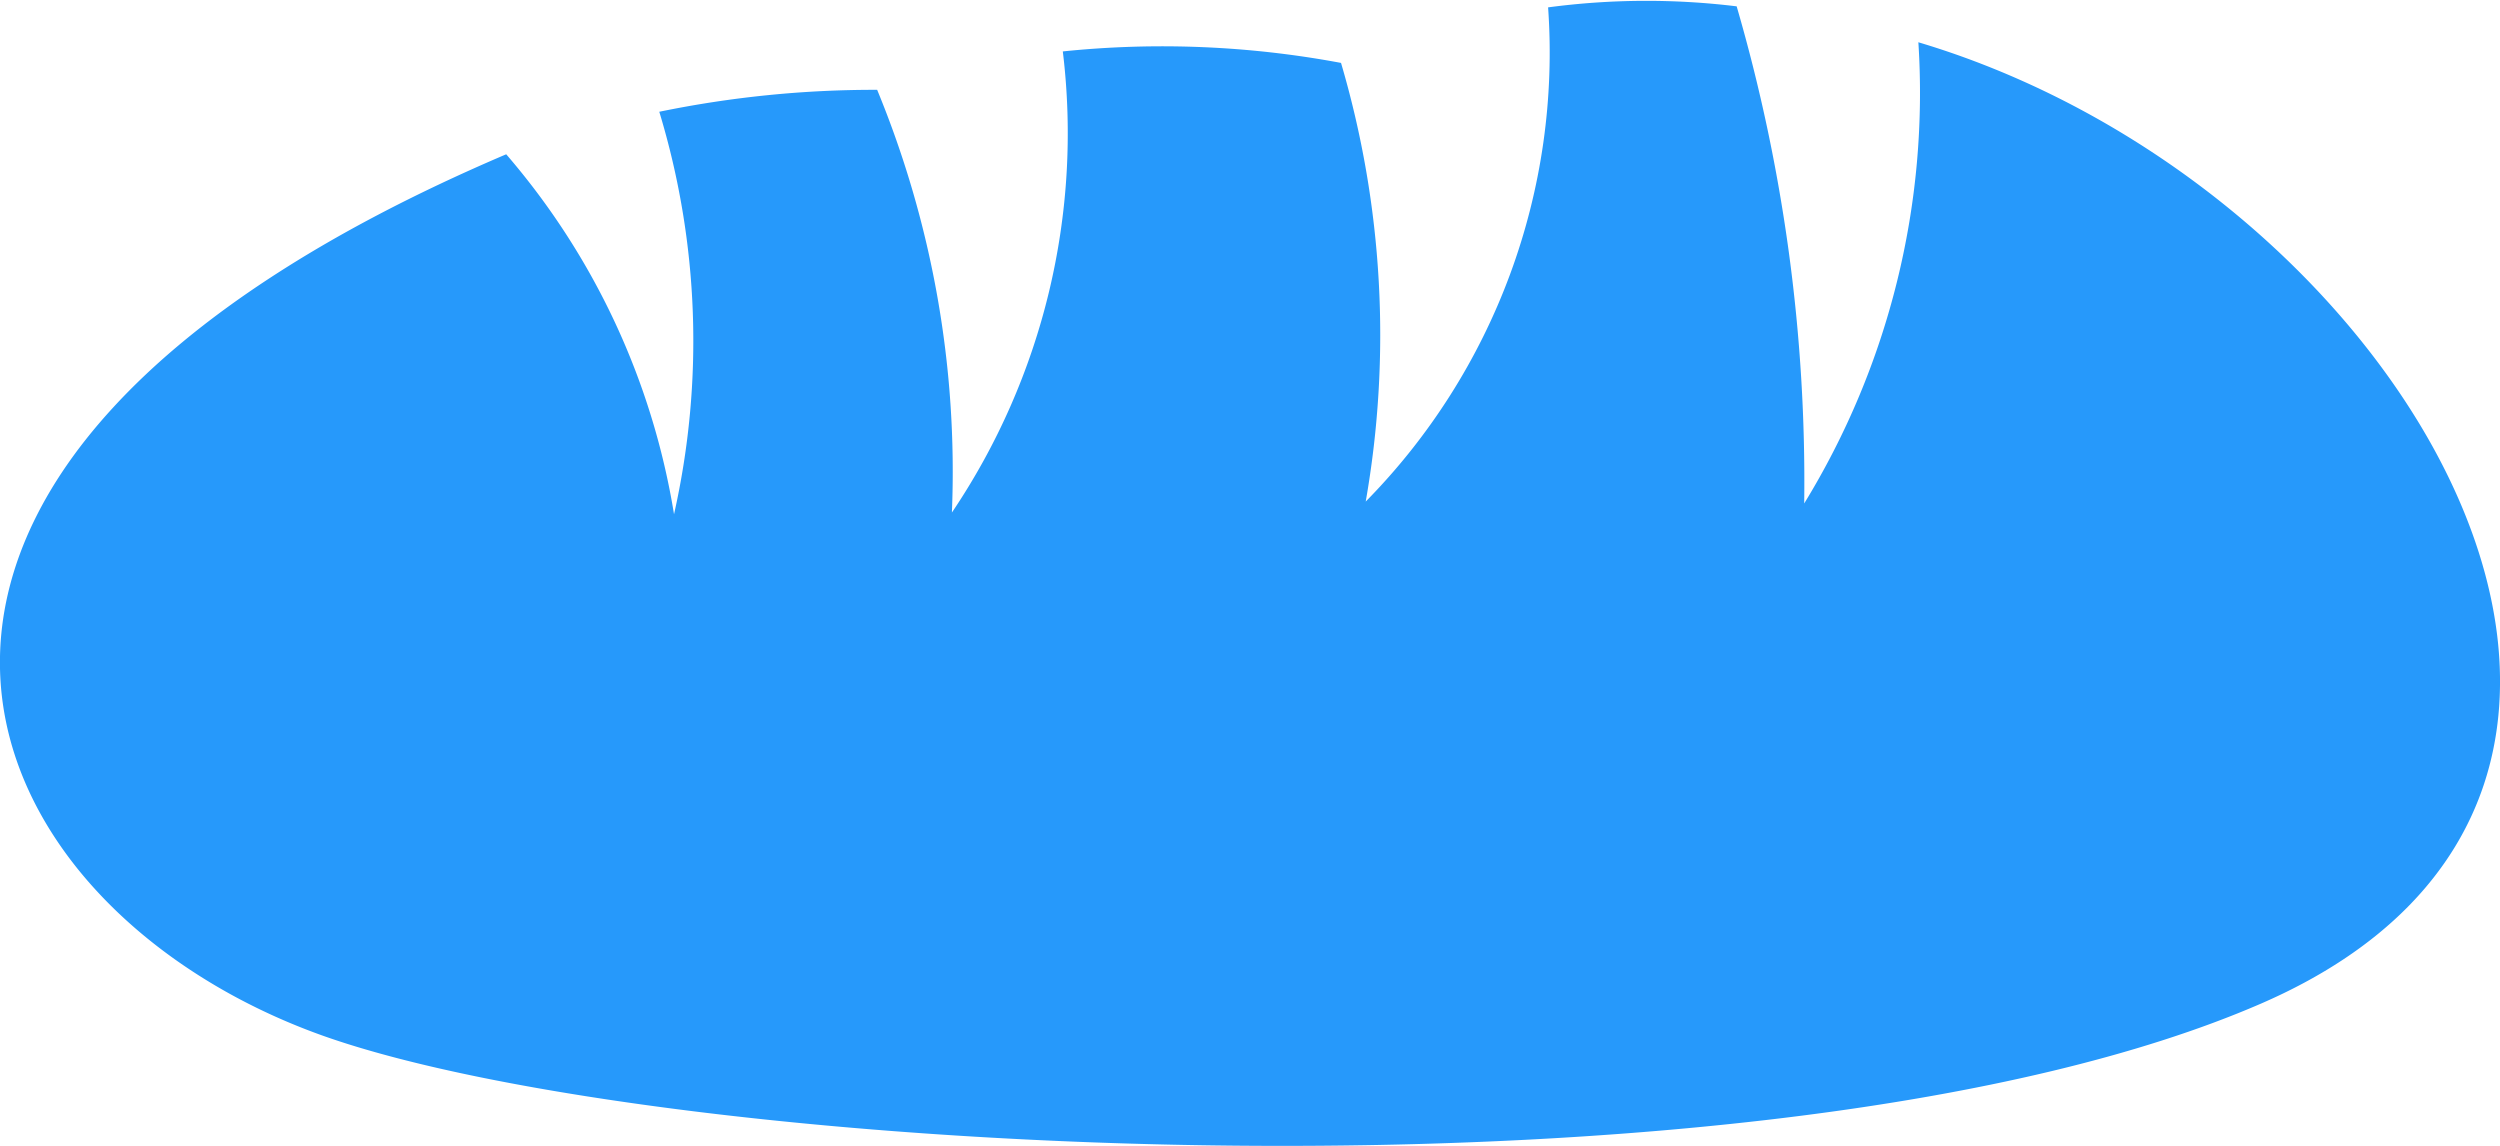 <svg xmlns="http://www.w3.org/2000/svg" width="14.584" height="6.685" viewBox="0 0 14.584 6.685">
  <path id="bakery-svgrepo-com" d="M12.191,14.247a4.583,4.583,0,0,1-.666,2.69,9.924,9.924,0,0,0-.394-2.9,4.336,4.336,0,0,0-1.1.006,3.732,3.732,0,0,1-1.064,2.883,5.618,5.618,0,0,0-.144-2.559A5.661,5.661,0,0,0,7.2,14.3a3.958,3.958,0,0,1-.647,2.69,5.842,5.842,0,0,0-.436-2.466,6.211,6.211,0,0,0-1.271.128A4.6,4.6,0,0,1,4.932,17a4.261,4.261,0,0,0-.979-2.1C-.376,16.746.764,19.285,2.881,20.041c2,.712,8.43,1.063,11.308-.186s.852-4.76-2-5.609Z" transform="translate(-1 -14)" fill="#2699fb"/>
</svg>
